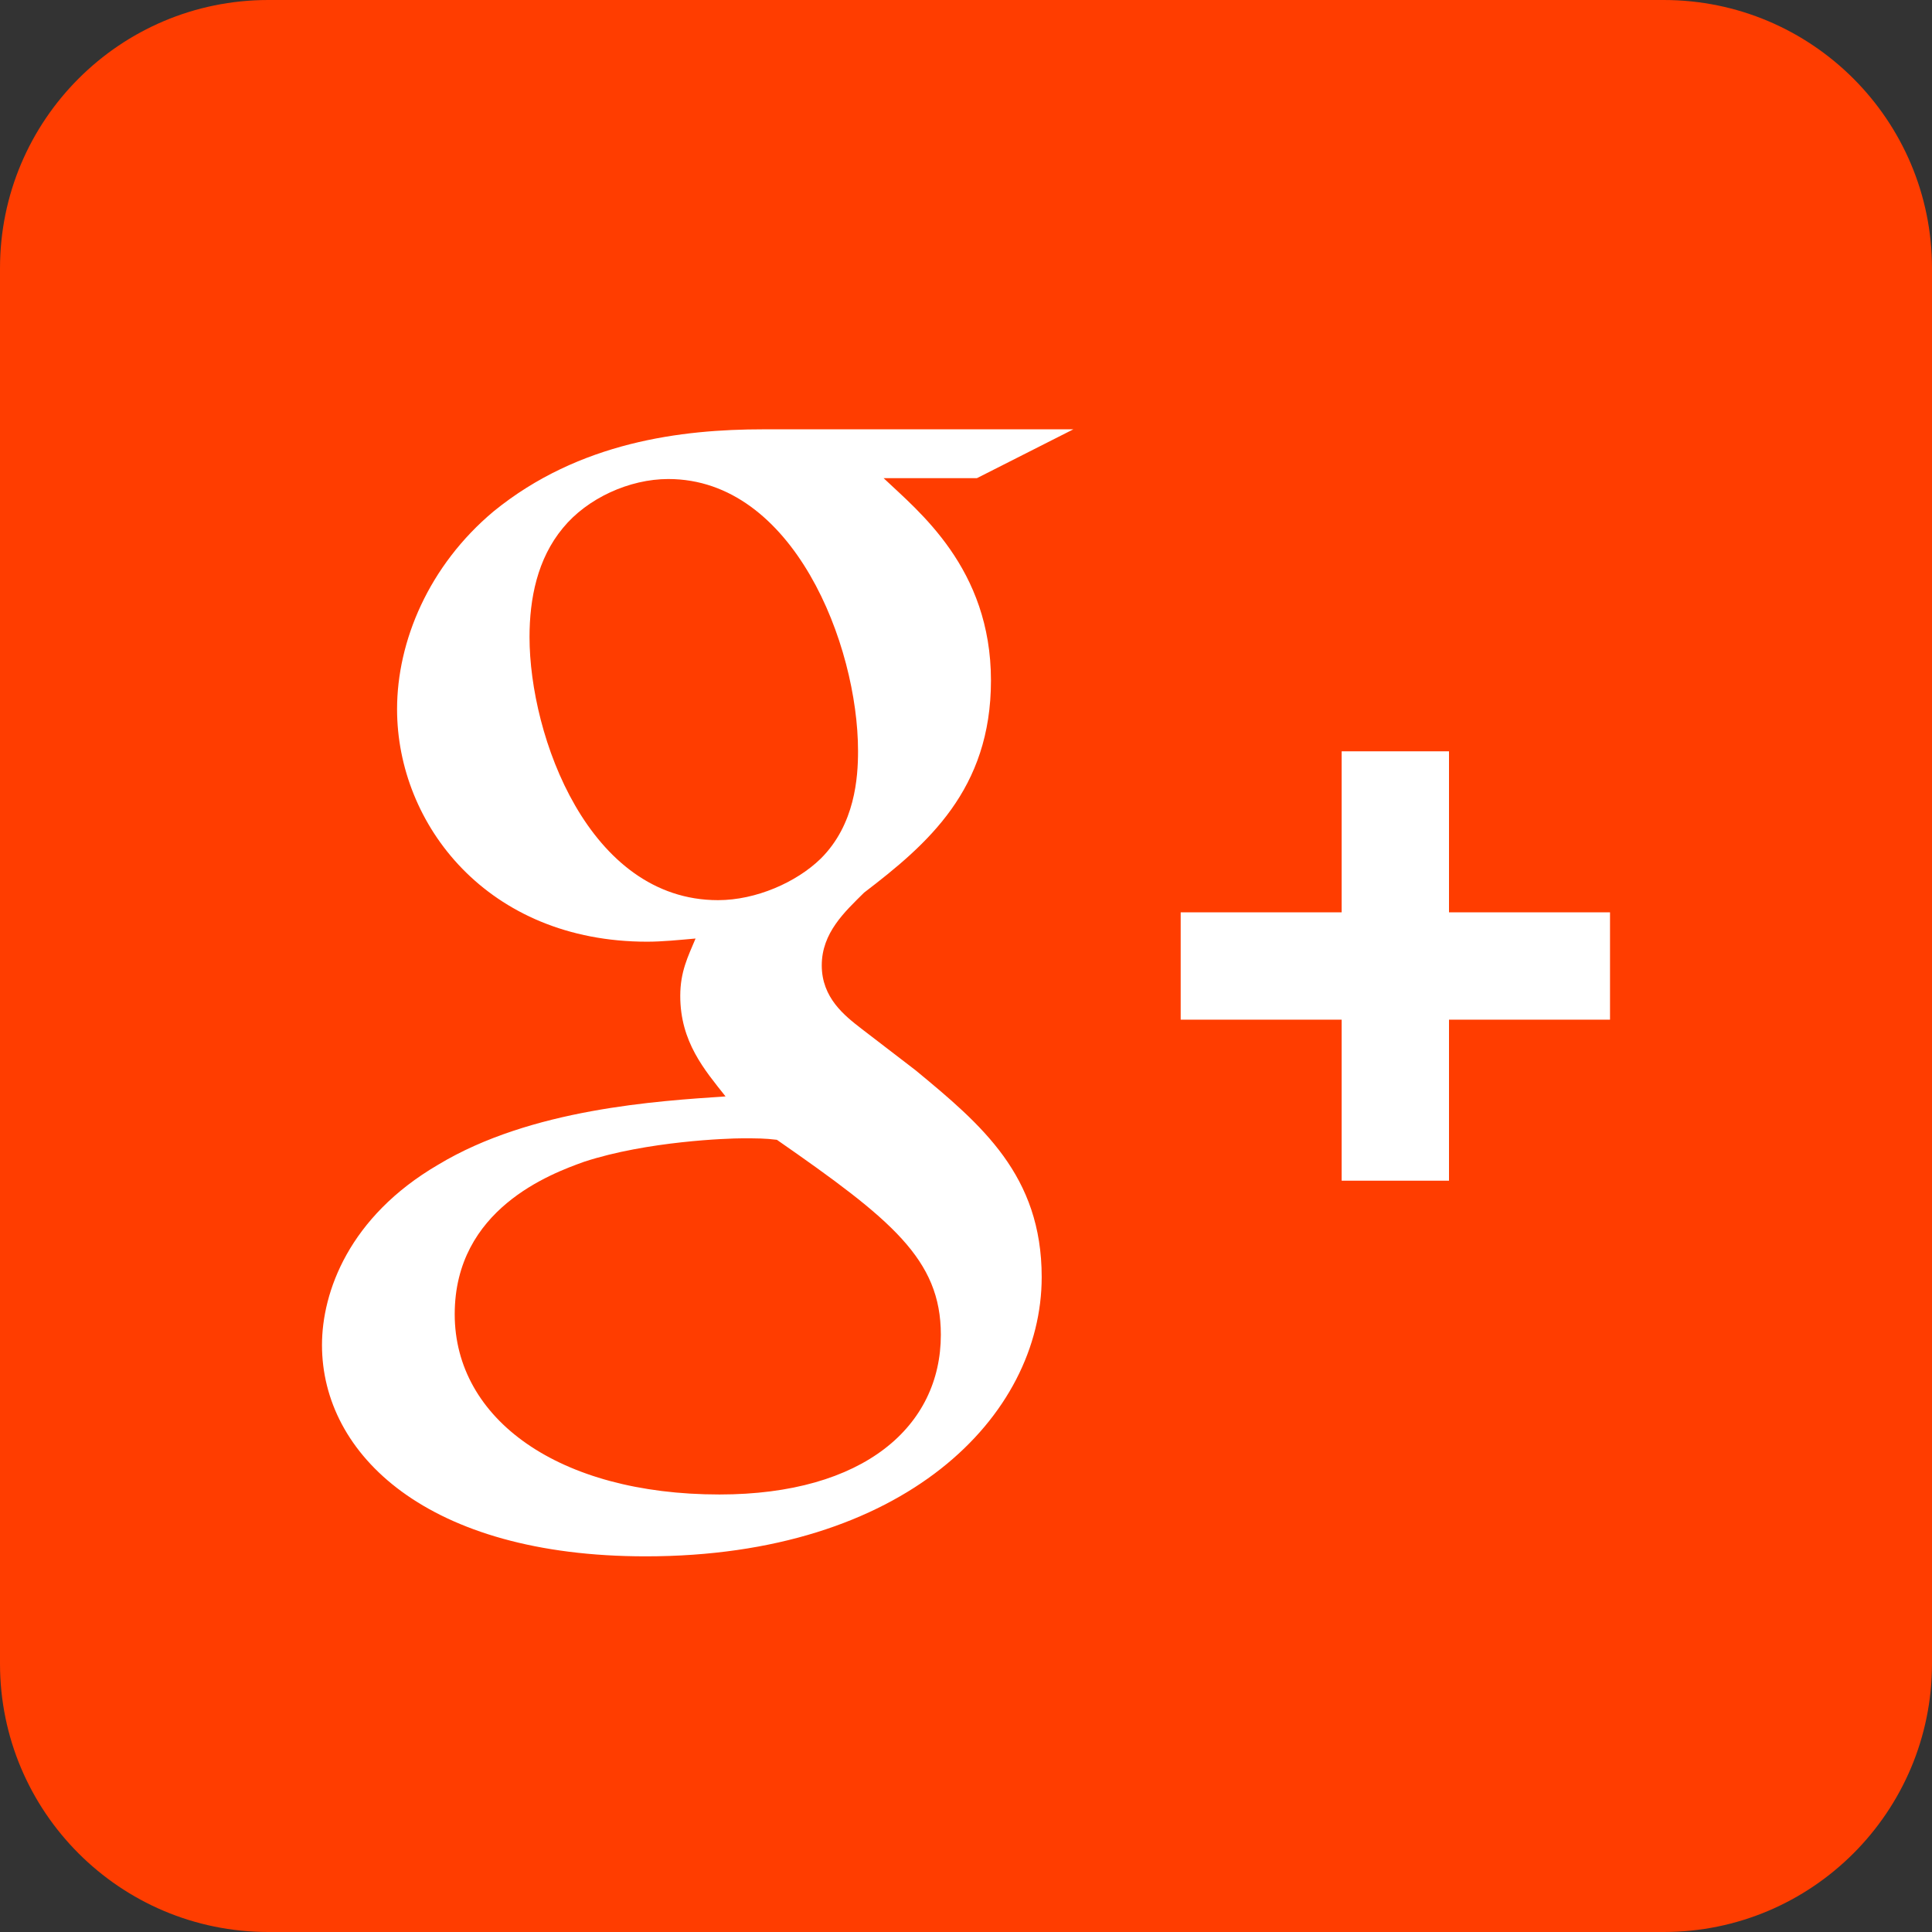 <?xml version="1.0" encoding="UTF-8"?>
<svg width="50px" height="50px" viewBox="0 0 50 50" version="1.1" xmlns="http://www.w3.org/2000/svg" xmlns:xlink="http://www.w3.org/1999/xlink">
    <rect x="0" y="0" width="50" height="50" fill="#333333" stroke="none"/>
    <!-- Generator: Sketch 44.1 (41455) - http://www.bohemiancoding.com/sketch -->
    <title>icon-google-plus</title>
    <desc>Created with Sketch.</desc>
    <defs></defs>
    <g id="Page-1" stroke="none" stroke-width="1" fill="none" fill-rule="evenodd">
        <g id="icon-google-plus" fill-rule="nonzero">
            <path d="M50,43.056 C50,46.891 46.891,50 43.056,50 L6.944,50 C3.109,50 0,46.891 0,43.056 L0,6.944 C0,3.109 3.109,0 6.944,0 L43.056,0 C46.891,0 50,3.109 50,6.944 L50,43.056 Z" id="Shape" fill="#FF3D00"></path>
            <path d="M23.692,27.696 L22.293,26.622 C21.859,26.286 21.267,25.825 21.267,24.984 C21.267,24.143 21.859,23.6 22.363,23.101 C24.002,21.848 25.646,20.437 25.646,17.611 C25.646,14.703 23.763,13.227 22.868,12.375 L25.282,12.375 L27.778,11.111 L19.748,11.111 C17.649,11.111 14.99,11.431 12.777,13.232 C11.095,14.638 10.276,16.596 10.276,18.354 C10.276,21.338 12.619,24.371 16.748,24.371 C17.139,24.371 17.567,24.327 18.001,24.289 C17.806,24.756 17.605,25.141 17.605,25.776 C17.605,26.964 18.235,27.691 18.777,28.375 C17.025,28.494 13.748,28.689 11.339,30.143 C9.033,31.489 8.333,33.436 8.333,34.809 C8.333,37.641 11.057,40.278 16.71,40.278 C23.41,40.278 26.959,36.648 26.959,33.051 C26.959,30.42 25.407,29.112 23.692,27.696 Z M18.582,23.296 C15.234,23.296 13.704,19.048 13.704,16.488 C13.704,15.495 13.905,14.464 14.567,13.666 C15.196,12.896 16.287,12.397 17.296,12.397 C20.53,12.397 22.206,16.683 22.206,19.439 C22.206,20.117 22.13,21.338 21.24,22.222 C20.611,22.835 19.564,23.296 18.582,23.296 Z M18.62,38.677 C14.453,38.677 11.768,36.724 11.768,34.012 C11.768,31.293 14.252,30.377 15.115,30.067 C16.753,29.53 18.853,29.46 19.206,29.46 C19.602,29.46 19.797,29.46 20.106,29.498 C23.069,31.559 24.349,32.59 24.349,34.543 C24.349,36.909 22.363,38.677 18.62,38.677 Z" id="Shape" fill="#FFFFFF"></path>
            <polygon id="Shape" fill="#FFFFFF" points="34.722 19.444 37.5 19.444 37.5 30.556 34.722 30.556"></polygon>
            <polygon id="Shape" fill="#FFFFFF" points="30.556 23.611 41.667 23.611 41.667 26.389 30.556 26.389"></polygon>
        </g>
    </g>
</svg>